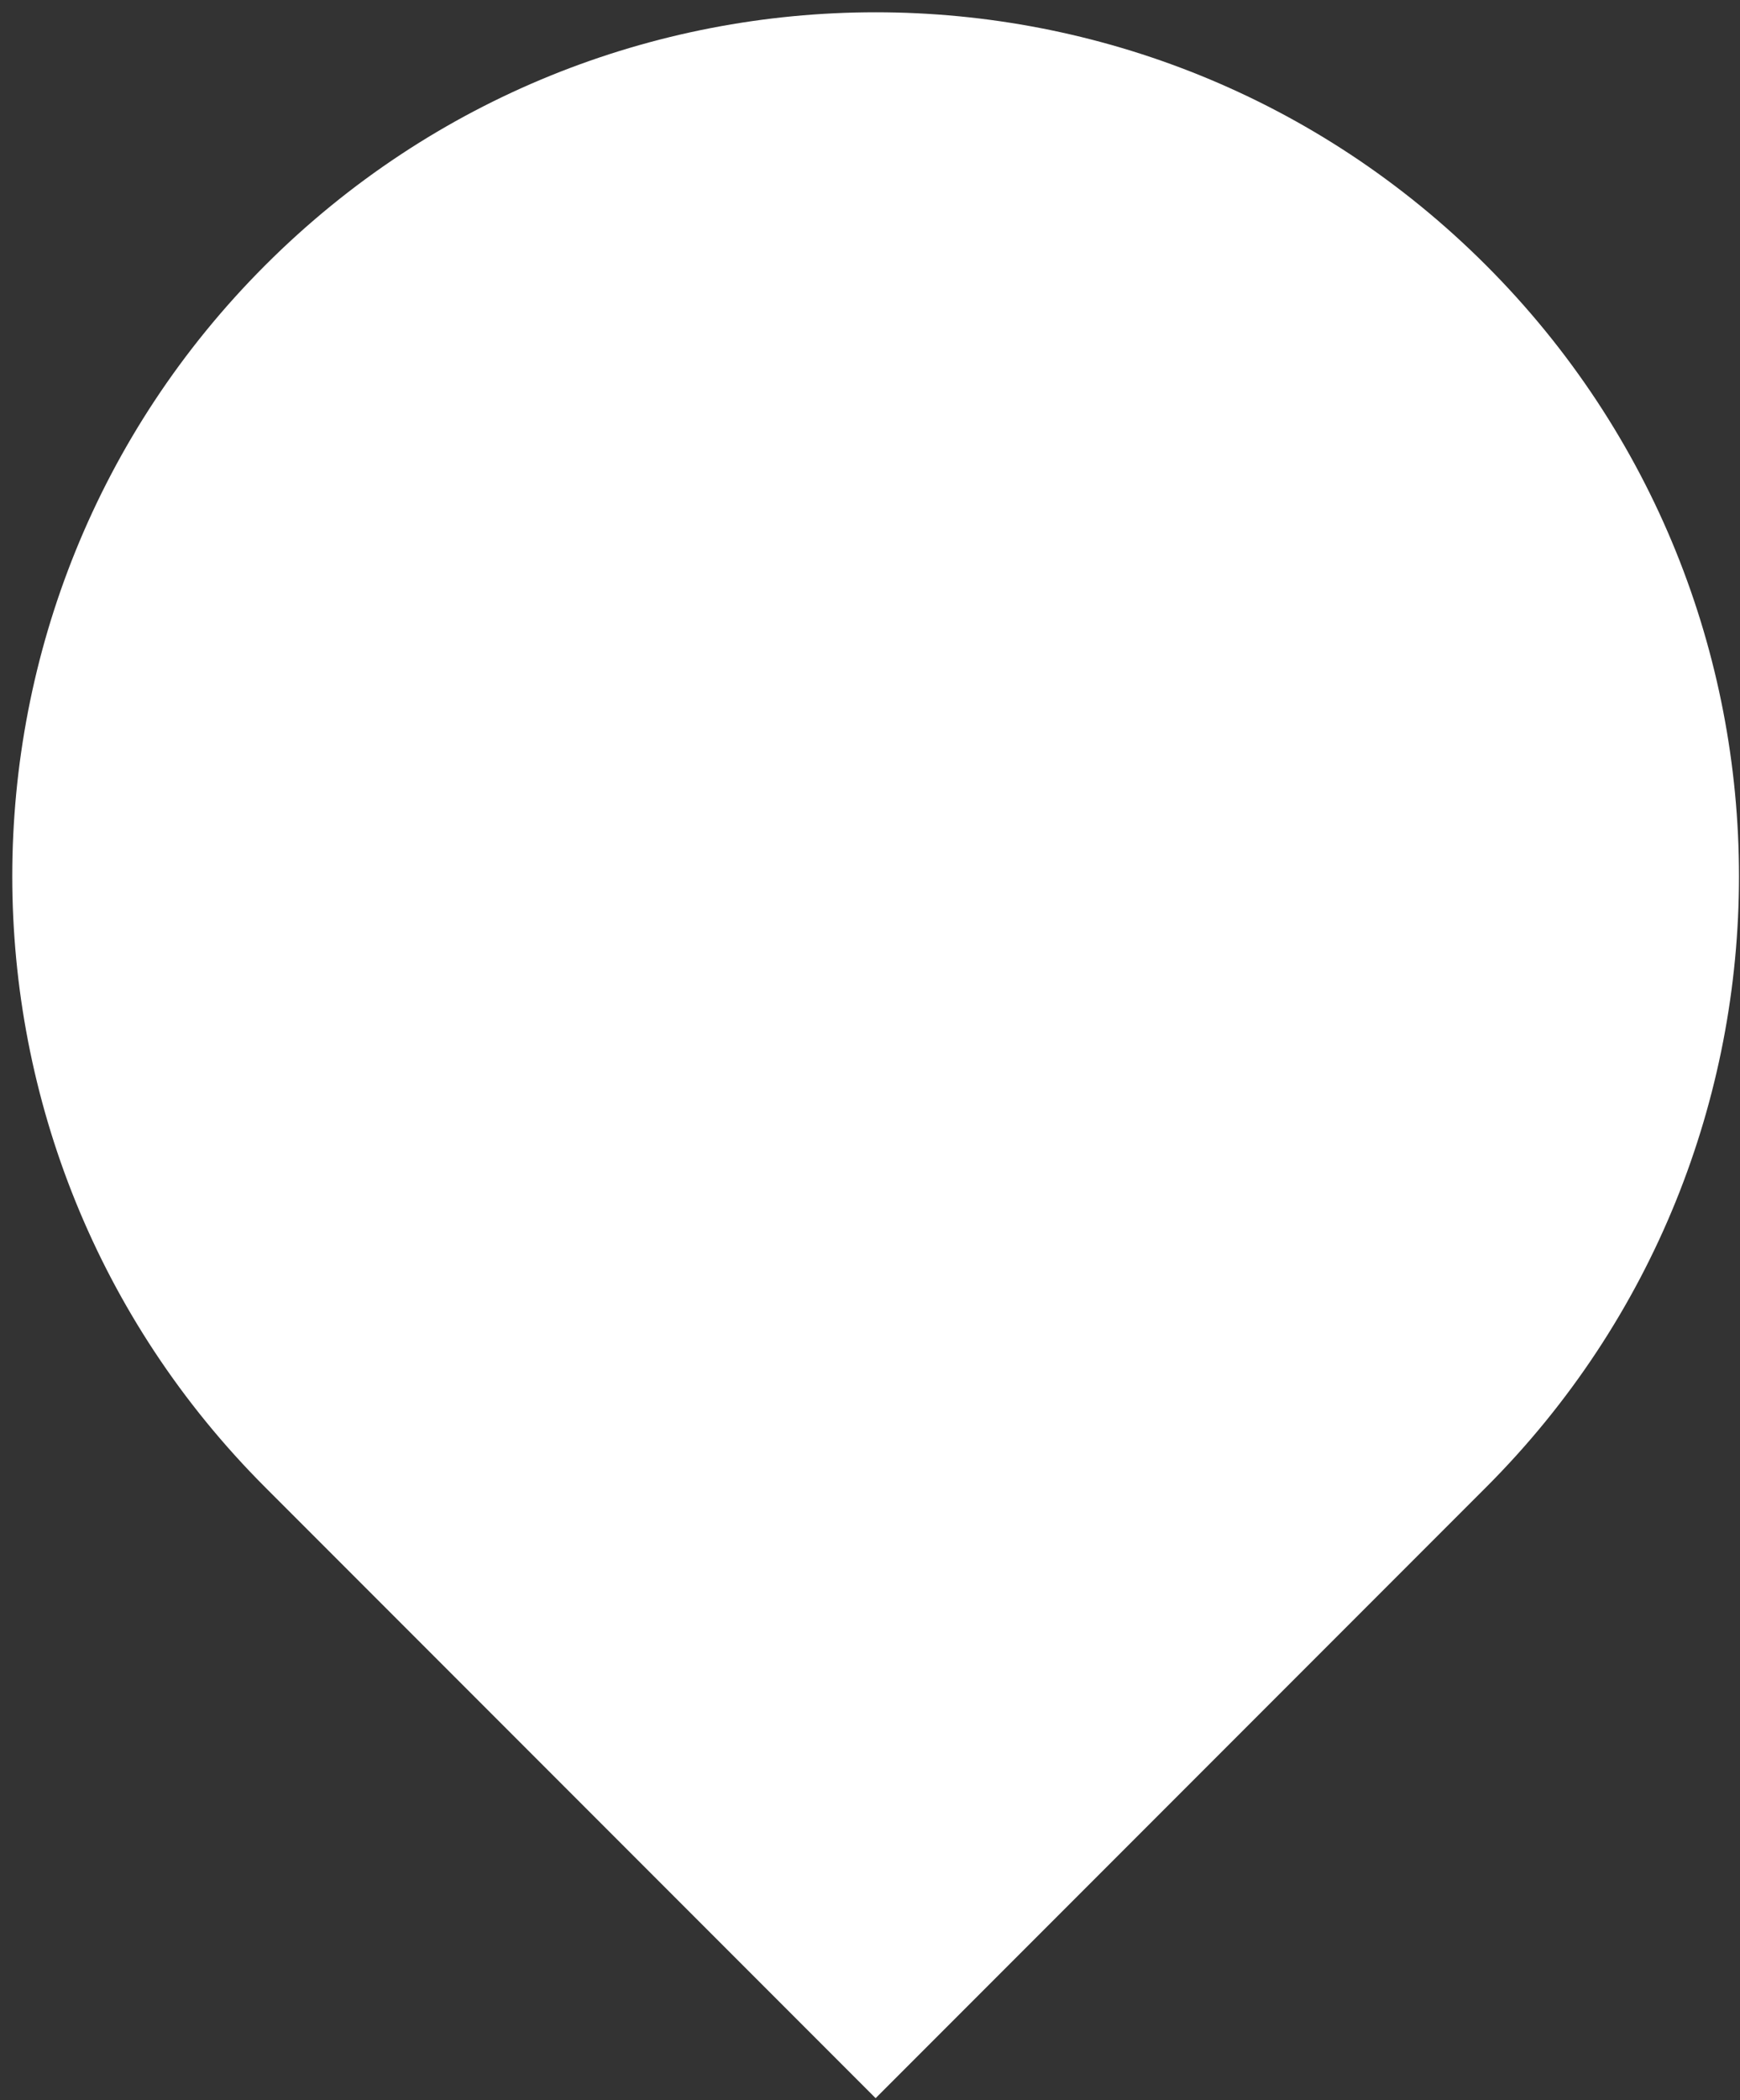 <svg width="131" height="158" viewBox="0 0 131 158" fill="none" xmlns="http://www.w3.org/2000/svg">
<rect x="0" y="0" width="131" height="158" fill="#333333" stroke="none"/>
<path d="M19.962 19.962C45.346 -5.422 86.502 -5.422 111.886 19.962V19.962C137.27 45.346 137.27 86.502 111.886 111.886L65.924 157.848L19.962 111.886C-5.422 86.502 -5.422 45.346 19.962 19.962V19.962Z" fill="white"/>
</svg>

